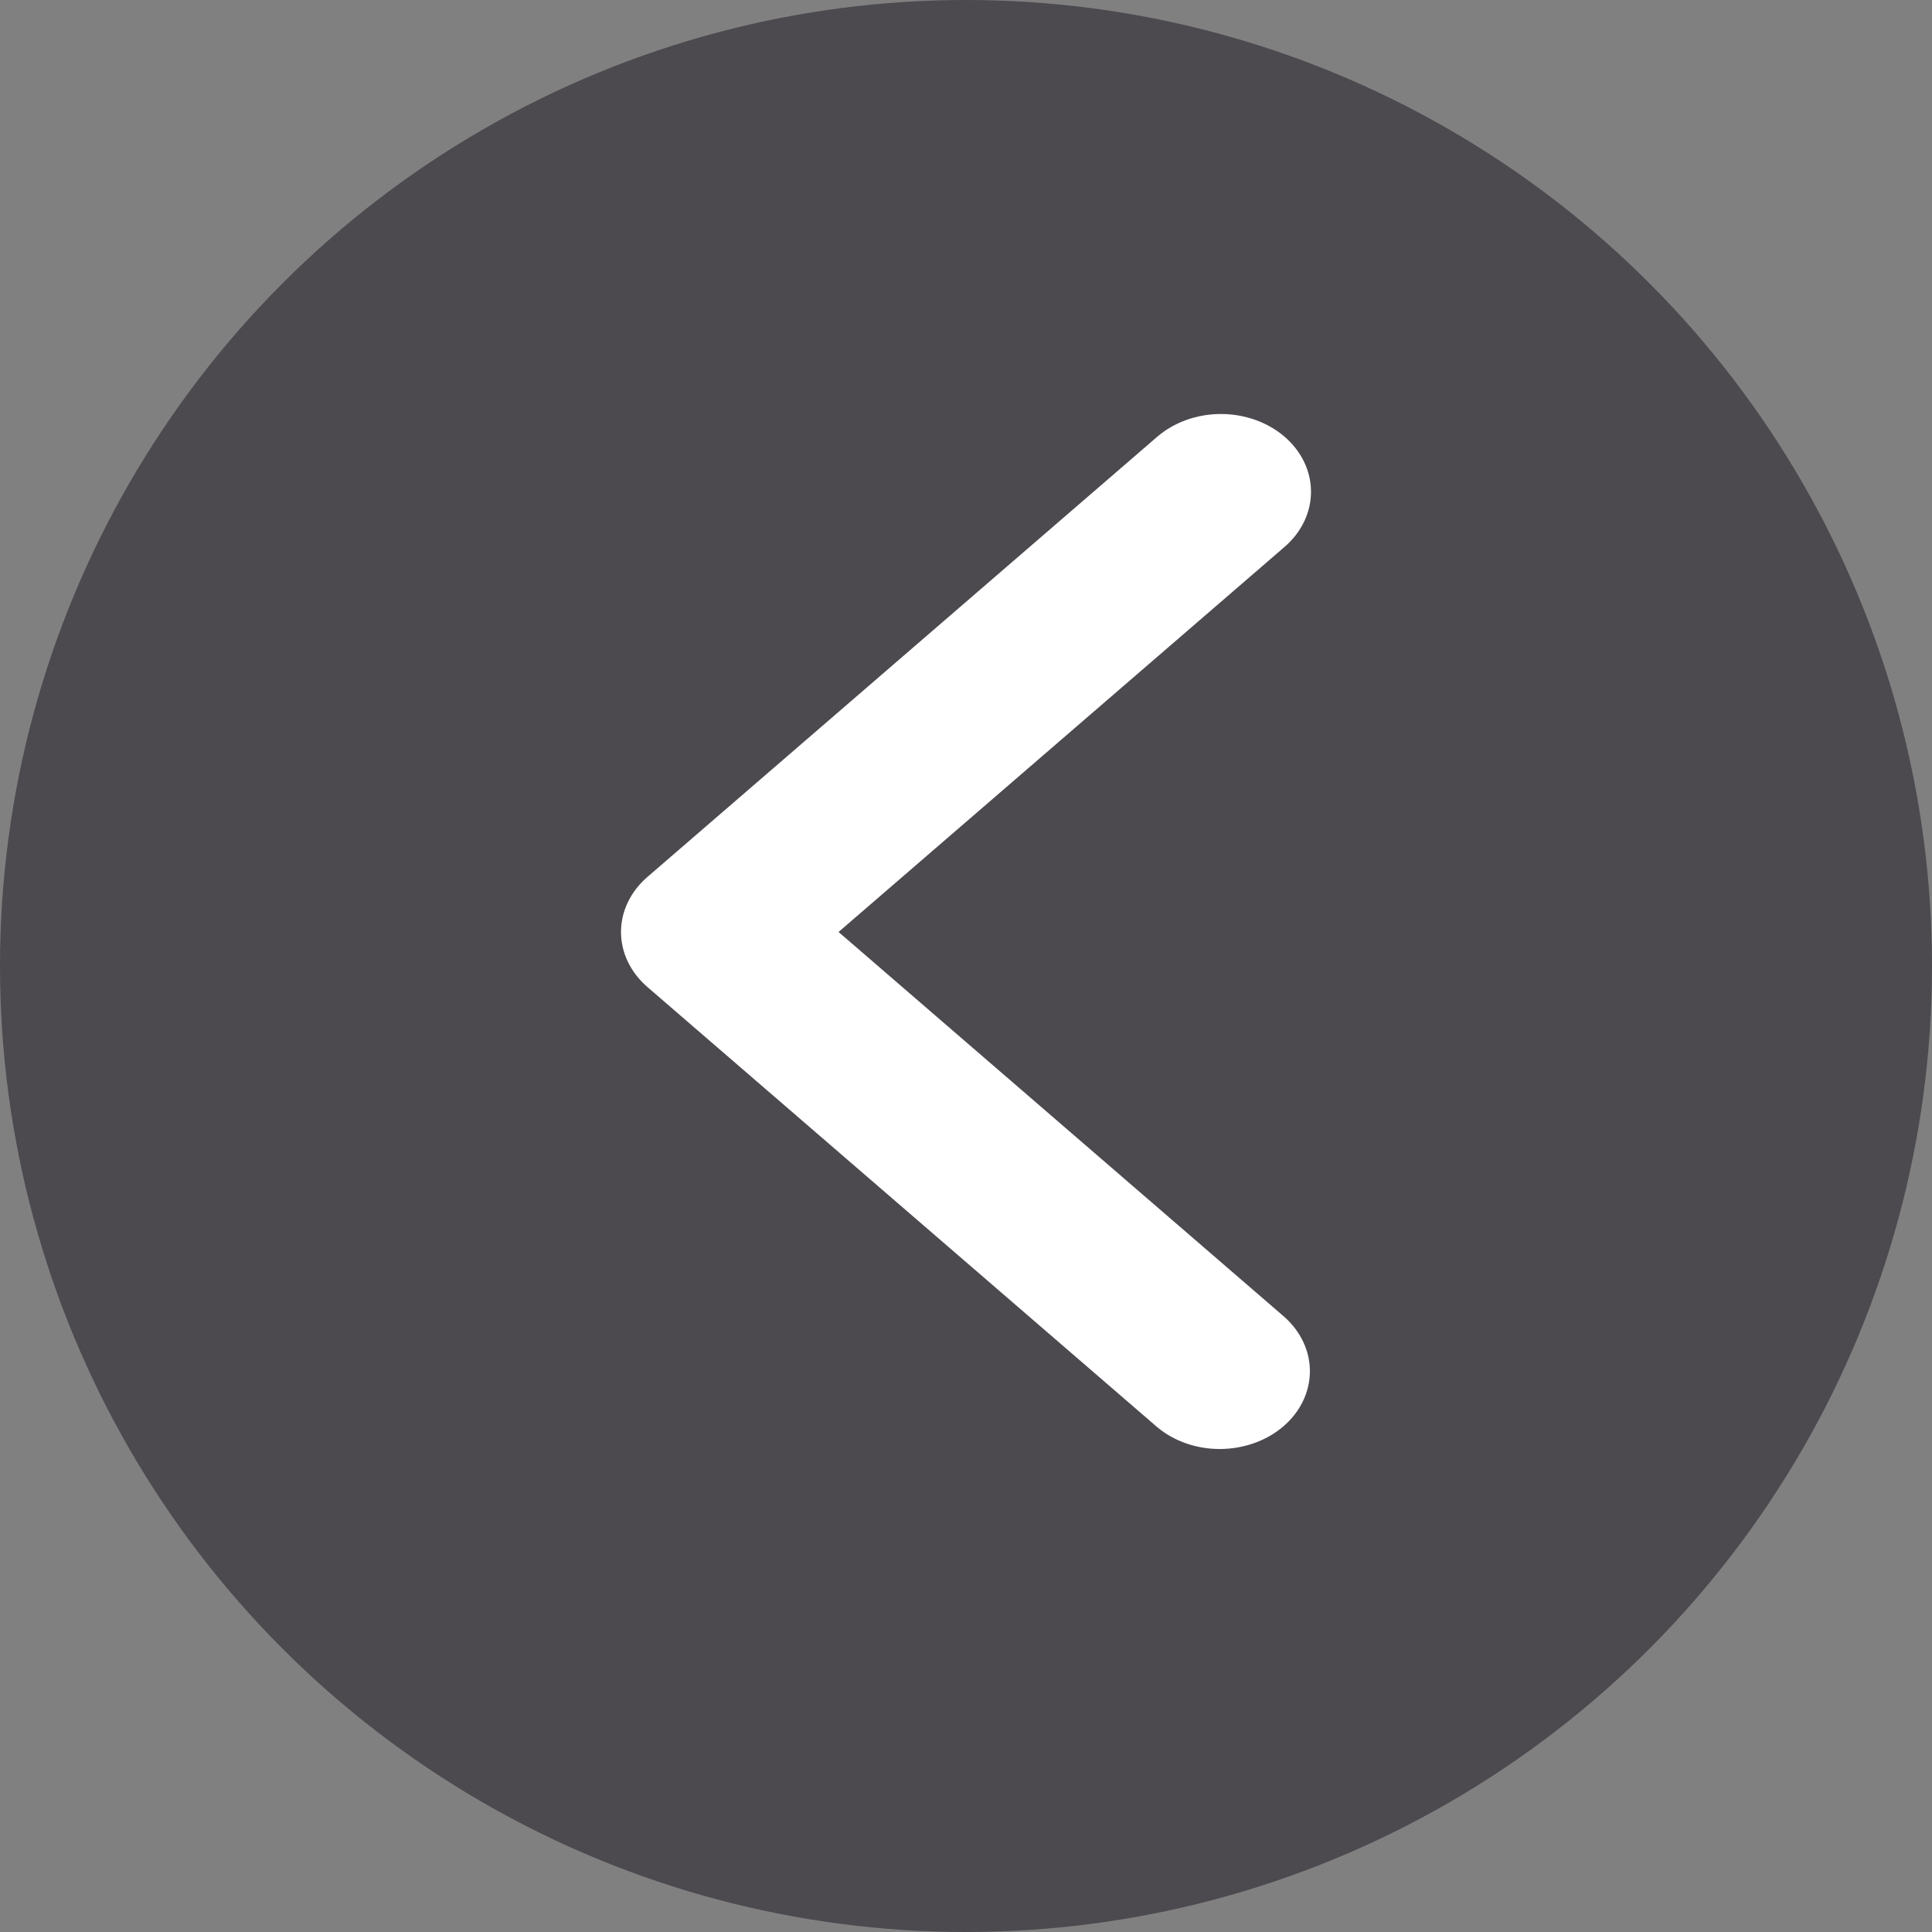 <svg width="28" height="28" viewBox="0 0 28 28" fill="none" xmlns="http://www.w3.org/2000/svg">
    <rect x="0" y="0" width="28" height="28" fill="#808080" stroke="none"/>
    <circle cx="14" cy="14" r="14" transform="rotate(-180 14 14)" fill="#4C494F"/>
    <path d="M18.618 6.33C18.863 6.542 19 6.828 19 7.127C19 7.426 18.863 7.713 18.618 7.925L12.153 13.507L18.618 19.089C18.855 19.302 18.987 19.586 18.984 19.882C18.981 20.178 18.844 20.461 18.602 20.67C18.36 20.879 18.032 20.997 17.689 21C17.347 21.003 17.017 20.889 16.771 20.683L9.382 14.304C9.138 14.093 9 13.806 9 13.507C9 13.208 9.138 12.921 9.382 12.71L16.771 6.33C17.016 6.119 17.348 6 17.694 6C18.041 6 18.373 6.119 18.618 6.33Z"
          fill="white"/>
</svg>
